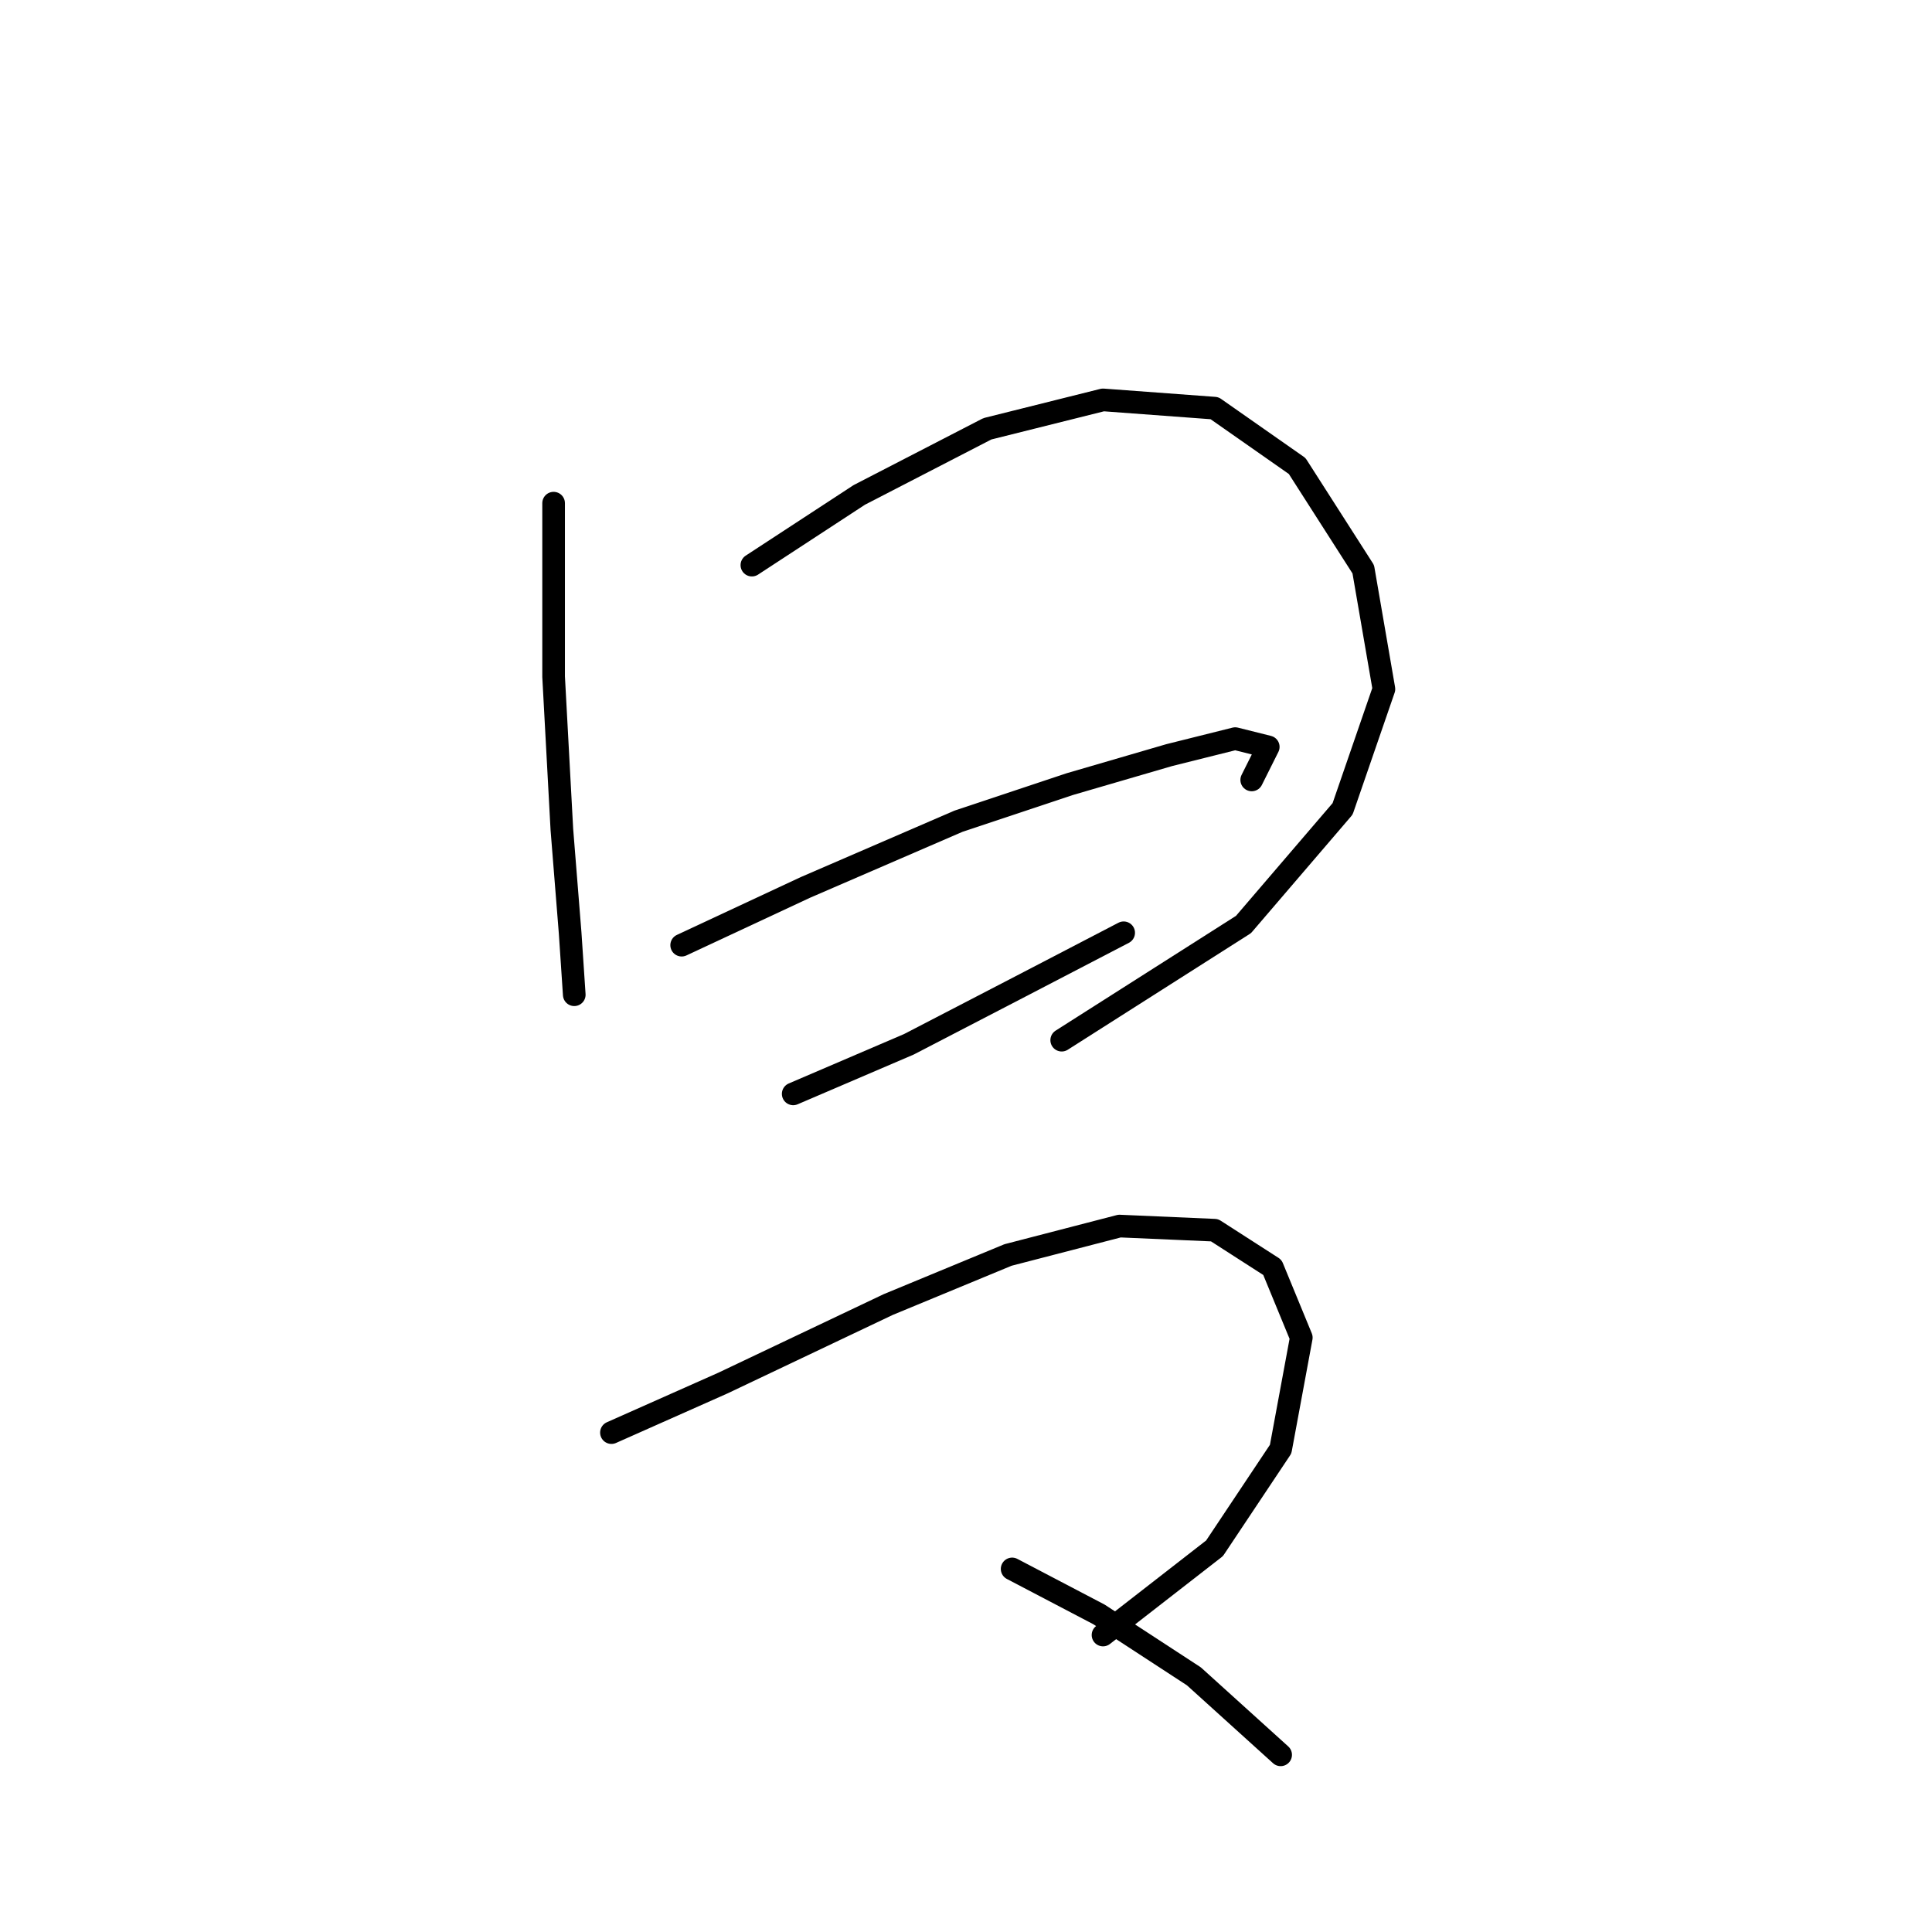 <?xml version="1.0" standalone="no"?>
    <svg width="256" height="256" xmlns="http://www.w3.org/2000/svg" version="1.1">
    <polyline stroke="black" stroke-width="3" stroke-linecap="round" fill="transparent" stroke-linejoin="round" points="73.356 66.672 73.356 89.661 74.451 109.914 75.545 123.598 76.093 131.808 76.093 131.808 " />
        <polyline stroke="black" stroke-width="3" stroke-linecap="round" fill="transparent" stroke-linejoin="round" points="99.629 74.882 113.861 65.577 130.829 56.819 146.155 52.988 160.934 54.083 171.881 61.746 180.639 75.43 183.376 91.303 177.902 107.177 164.766 122.503 140.682 137.829 140.682 137.829 " />
        <polyline stroke="black" stroke-width="3" stroke-linecap="round" fill="transparent" stroke-linejoin="round" points="90.324 125.24 106.745 117.577 126.997 108.819 141.776 103.893 154.913 100.061 163.671 97.872 168.05 98.966 165.86 103.345 165.86 103.345 " />
        <polyline stroke="black" stroke-width="3" stroke-linecap="round" fill="transparent" stroke-linejoin="round" points="105.103 144.945 120.429 138.376 135.208 130.713 148.892 123.598 148.892 123.598 " />
        <polyline stroke="black" stroke-width="3" stroke-linecap="round" fill="transparent" stroke-linejoin="round" points="81.019 189.828 95.798 183.26 117.692 172.86 133.566 166.292 148.345 162.46 160.934 163.008 168.597 167.934 172.429 177.239 169.692 192.018 160.934 205.155 146.155 216.649 146.155 216.649 " />
        <polyline stroke="black" stroke-width="3" stroke-linecap="round" fill="transparent" stroke-linejoin="round" points="134.113 207.891 145.608 213.912 158.197 222.123 169.692 232.523 169.692 232.523 " />
        </svg>